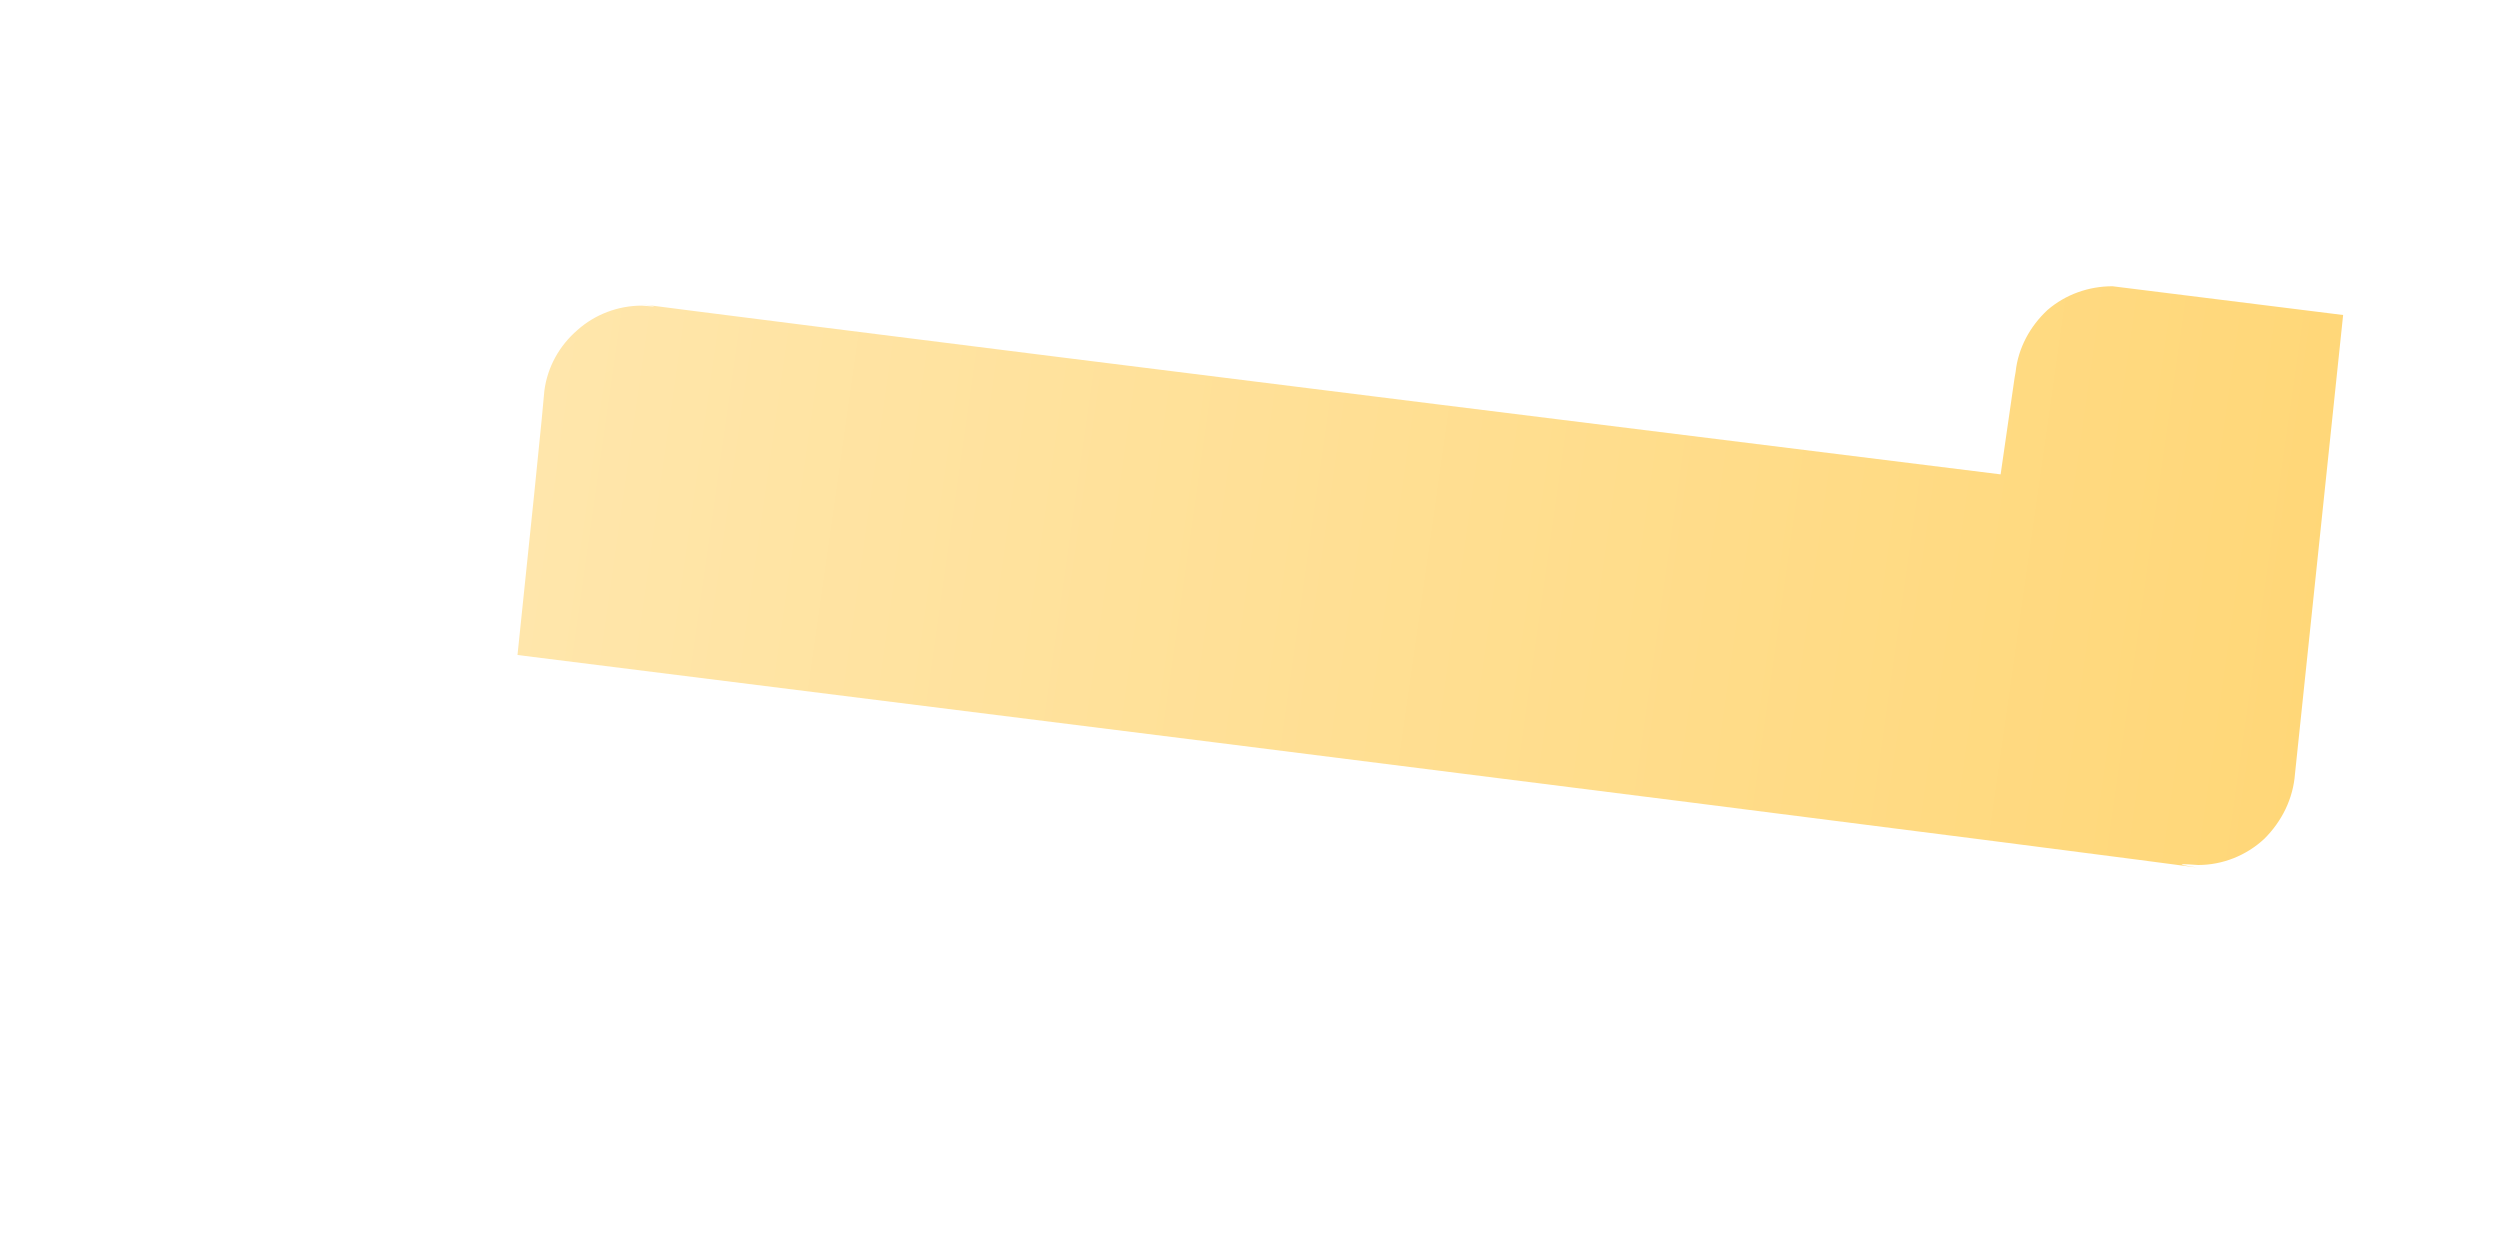 <svg width="4" height="2" viewBox="0 0 4 2" fill="none" xmlns="http://www.w3.org/2000/svg">
<path d="M3.38 0.458C3.342 0.458 3.305 0.471 3.276 0.496C3.248 0.522 3.229 0.557 3.225 0.595C3.222 0.611 3.225 0.595 3.201 0.759C0.373 0.408 1.171 0.502 1.027 0.489C0.989 0.489 0.952 0.503 0.924 0.528C0.895 0.553 0.876 0.587 0.871 0.625C0.869 0.642 0.876 0.589 0.828 1.048C4.333 1.486 3.329 1.37 3.517 1.384C3.556 1.384 3.594 1.369 3.623 1.342C3.651 1.314 3.669 1.278 3.672 1.238L3.749 0.504L3.38 0.458Z" fill="url(#paint0_linear_130_642)"/>
<defs>
<linearGradient id="paint0_linear_130_642" x1="0.885" y1="0.576" x2="3.716" y2="0.979" gradientUnits="userSpaceOnUse">
<stop stop-color="#FFE6AB"/>
<stop offset="1" stop-color="#FFD778"/>
</linearGradient>
</defs>
</svg>
